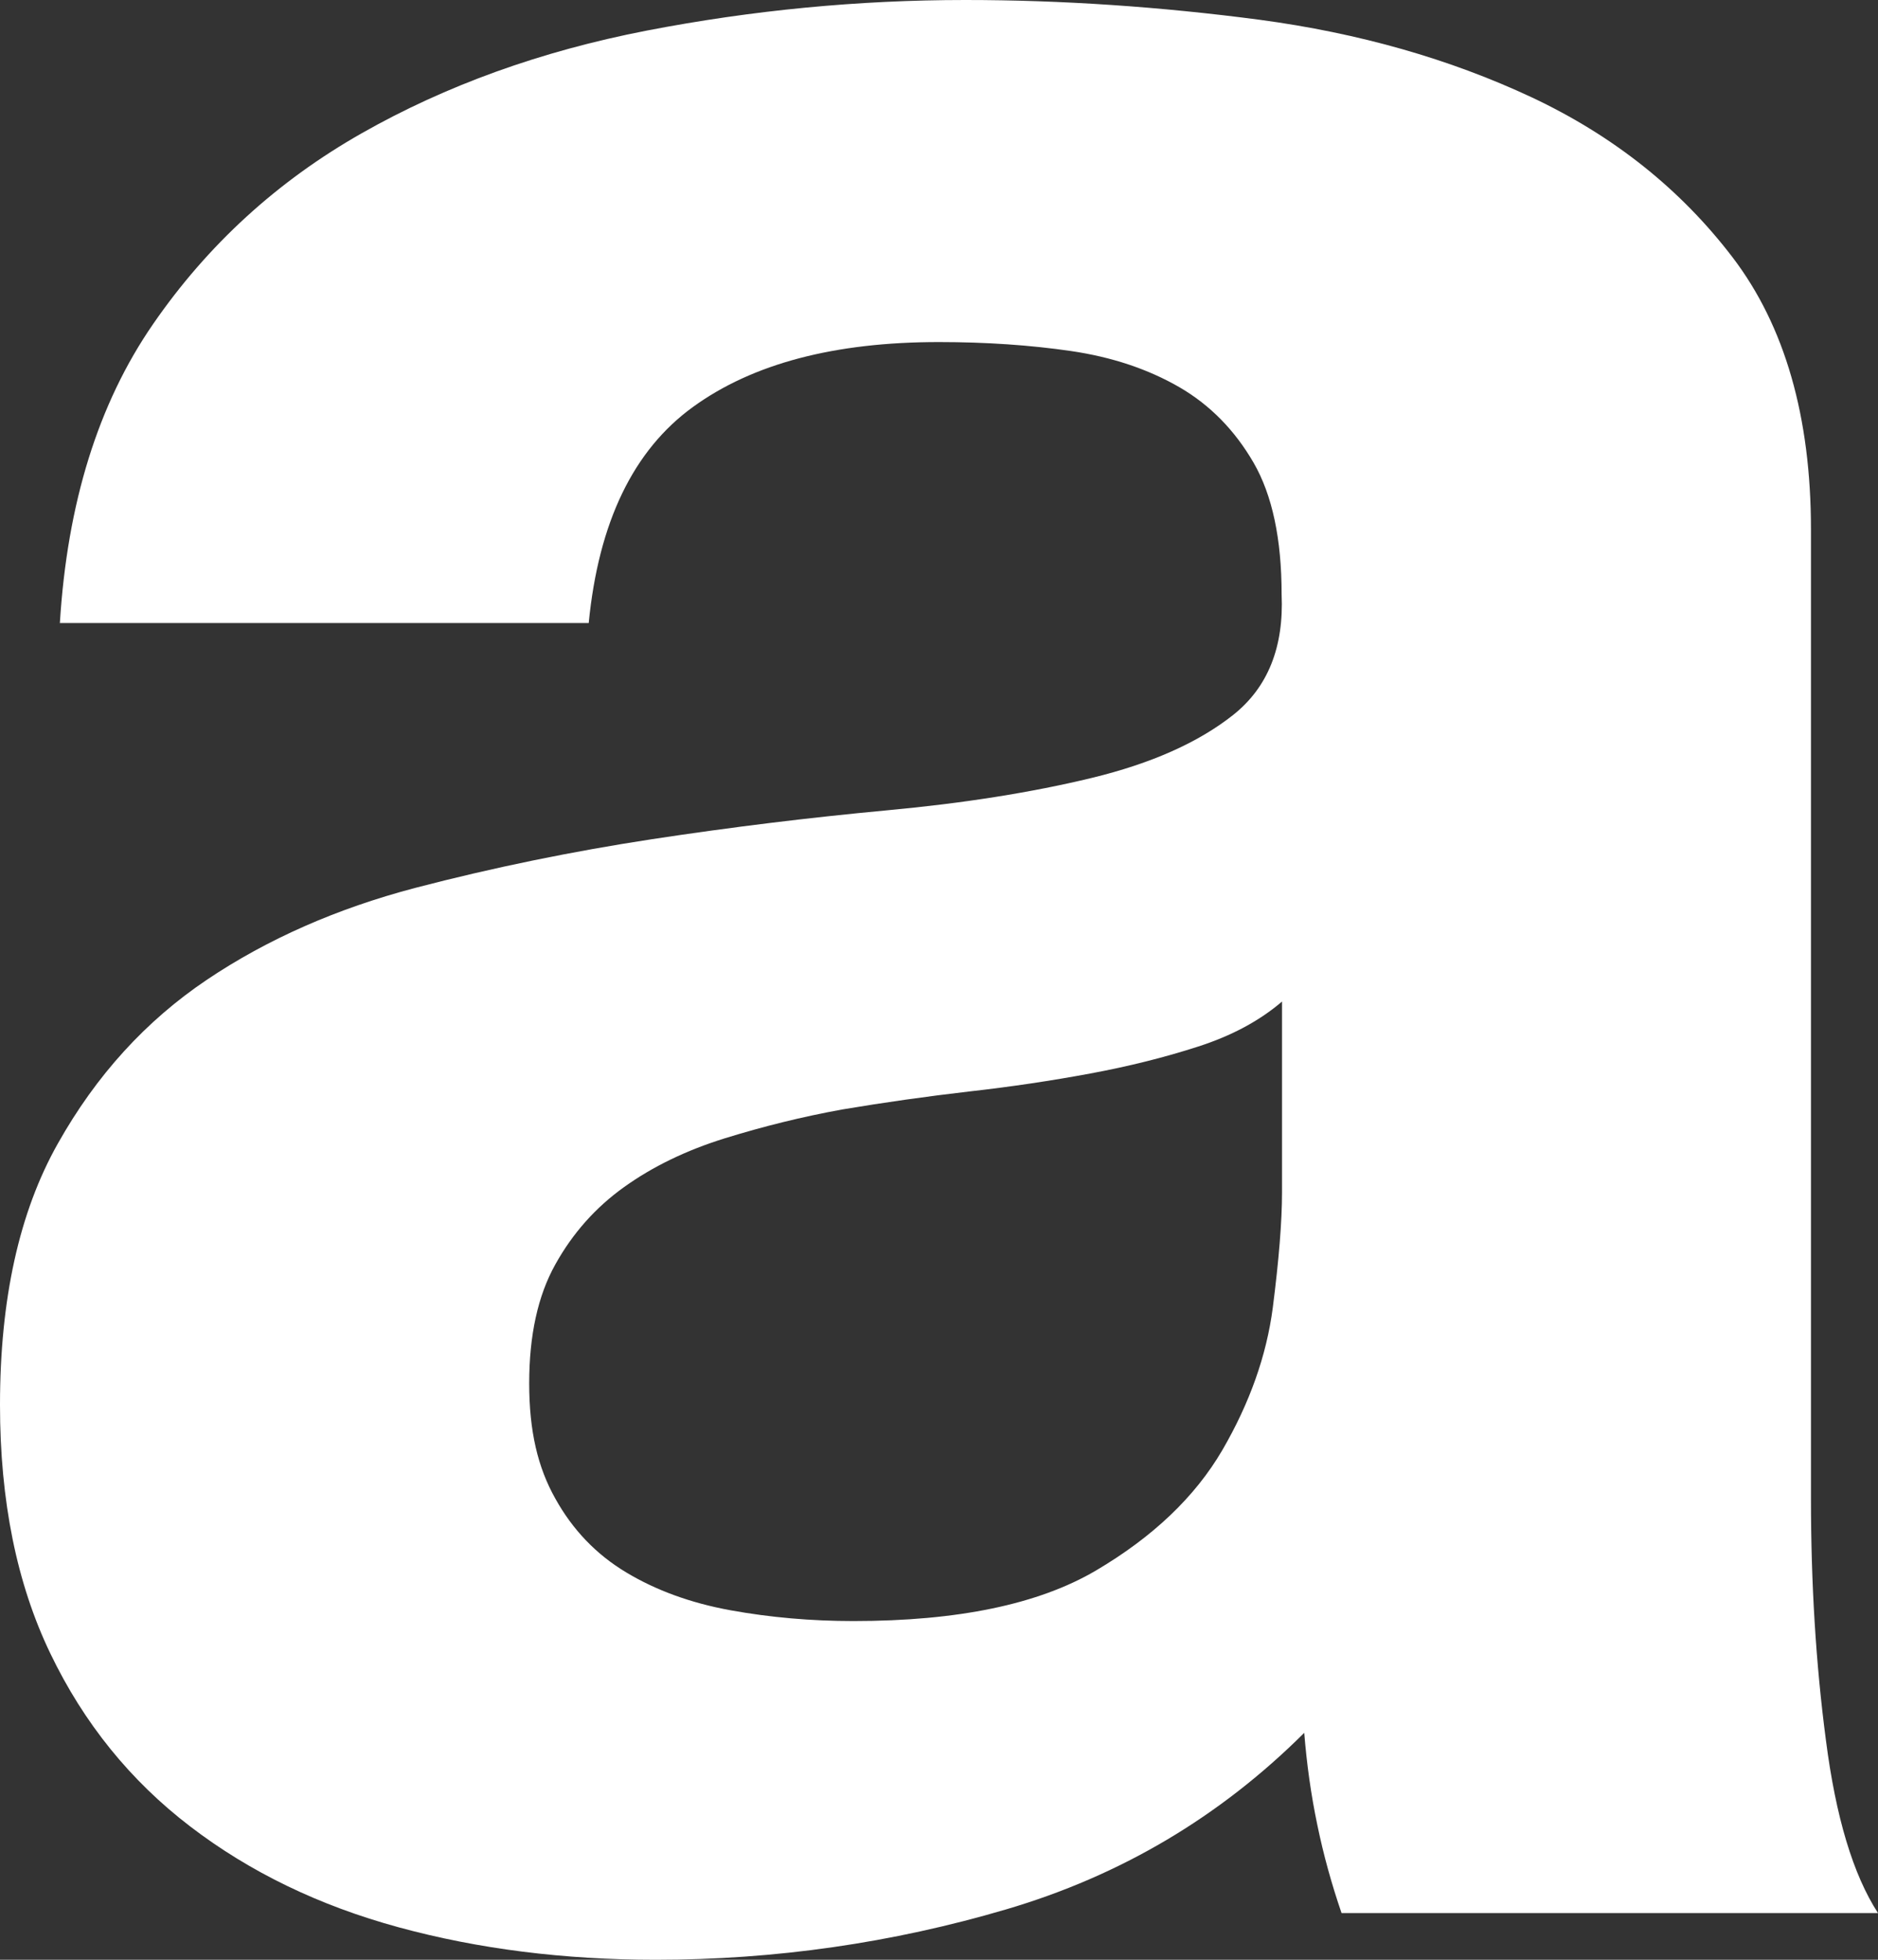 <svg width="23" height="24" viewBox="0 0 23 24" fill="none" xmlns="http://www.w3.org/2000/svg">
<rect x="0" y="0" width="23" height="24" fill="#333333" stroke="none"/>
<path d="M0.733 7.633C0.823 6.163 1.203 4.942 1.874 3.97C2.543 2.999 3.395 2.22 4.428 1.633C5.461 1.046 6.626 0.626 7.919 0.375C9.213 0.125 10.512 0 11.821 0C13.007 0 14.21 0.082 15.426 0.242C16.642 0.405 17.753 0.721 18.757 1.191C19.761 1.663 20.583 2.317 21.221 3.154C21.859 3.993 22.179 5.104 22.179 6.485V18.354C22.179 19.384 22.238 20.369 22.362 21.31C22.483 22.252 22.695 22.958 23 23.428H16.43C16.309 23.075 16.209 22.716 16.133 22.347C16.056 21.979 16.004 21.605 15.973 21.221C14.938 22.252 13.722 22.971 12.322 23.383C10.923 23.795 9.492 24 8.033 24C6.907 24 5.858 23.868 4.885 23.603C3.911 23.338 3.059 22.926 2.329 22.367C1.598 21.808 1.027 21.103 0.617 20.25C0.206 19.396 0 18.382 0 17.205C0 15.912 0.235 14.845 0.707 14.007C1.178 13.168 1.787 12.501 2.533 11.999C3.277 11.499 4.129 11.125 5.087 10.873C6.045 10.623 7.011 10.426 7.985 10.277C8.958 10.129 9.916 10.012 10.859 9.924C11.802 9.837 12.638 9.704 13.369 9.527C14.1 9.35 14.676 9.093 15.102 8.756C15.528 8.418 15.725 7.924 15.696 7.277C15.696 6.601 15.582 6.064 15.353 5.667C15.123 5.27 14.821 4.96 14.441 4.74C14.059 4.52 13.62 4.373 13.118 4.299C12.617 4.226 12.075 4.189 11.499 4.189C10.221 4.189 9.219 4.453 8.488 4.983C7.757 5.512 7.331 6.394 7.21 7.63H0.731L0.733 7.633ZM15.7 12.266C15.426 12.501 15.083 12.685 14.672 12.817C14.261 12.95 13.82 13.06 13.35 13.147C12.877 13.235 12.384 13.309 11.867 13.367C11.349 13.427 10.832 13.5 10.315 13.587C9.828 13.675 9.35 13.794 8.877 13.94C8.405 14.087 7.994 14.286 7.645 14.536C7.295 14.786 7.013 15.103 6.801 15.485C6.587 15.867 6.481 16.354 6.481 16.941C6.481 17.528 6.587 17.972 6.801 18.352C7.013 18.734 7.302 19.036 7.669 19.256C8.035 19.476 8.459 19.631 8.947 19.72C9.432 19.808 9.936 19.852 10.452 19.852C11.73 19.852 12.717 19.647 13.419 19.235C14.119 18.823 14.636 18.331 14.971 17.757C15.304 17.183 15.511 16.603 15.588 16.014C15.663 15.427 15.701 14.956 15.701 14.603V12.266H15.7Z" fill="white"/>
</svg>
